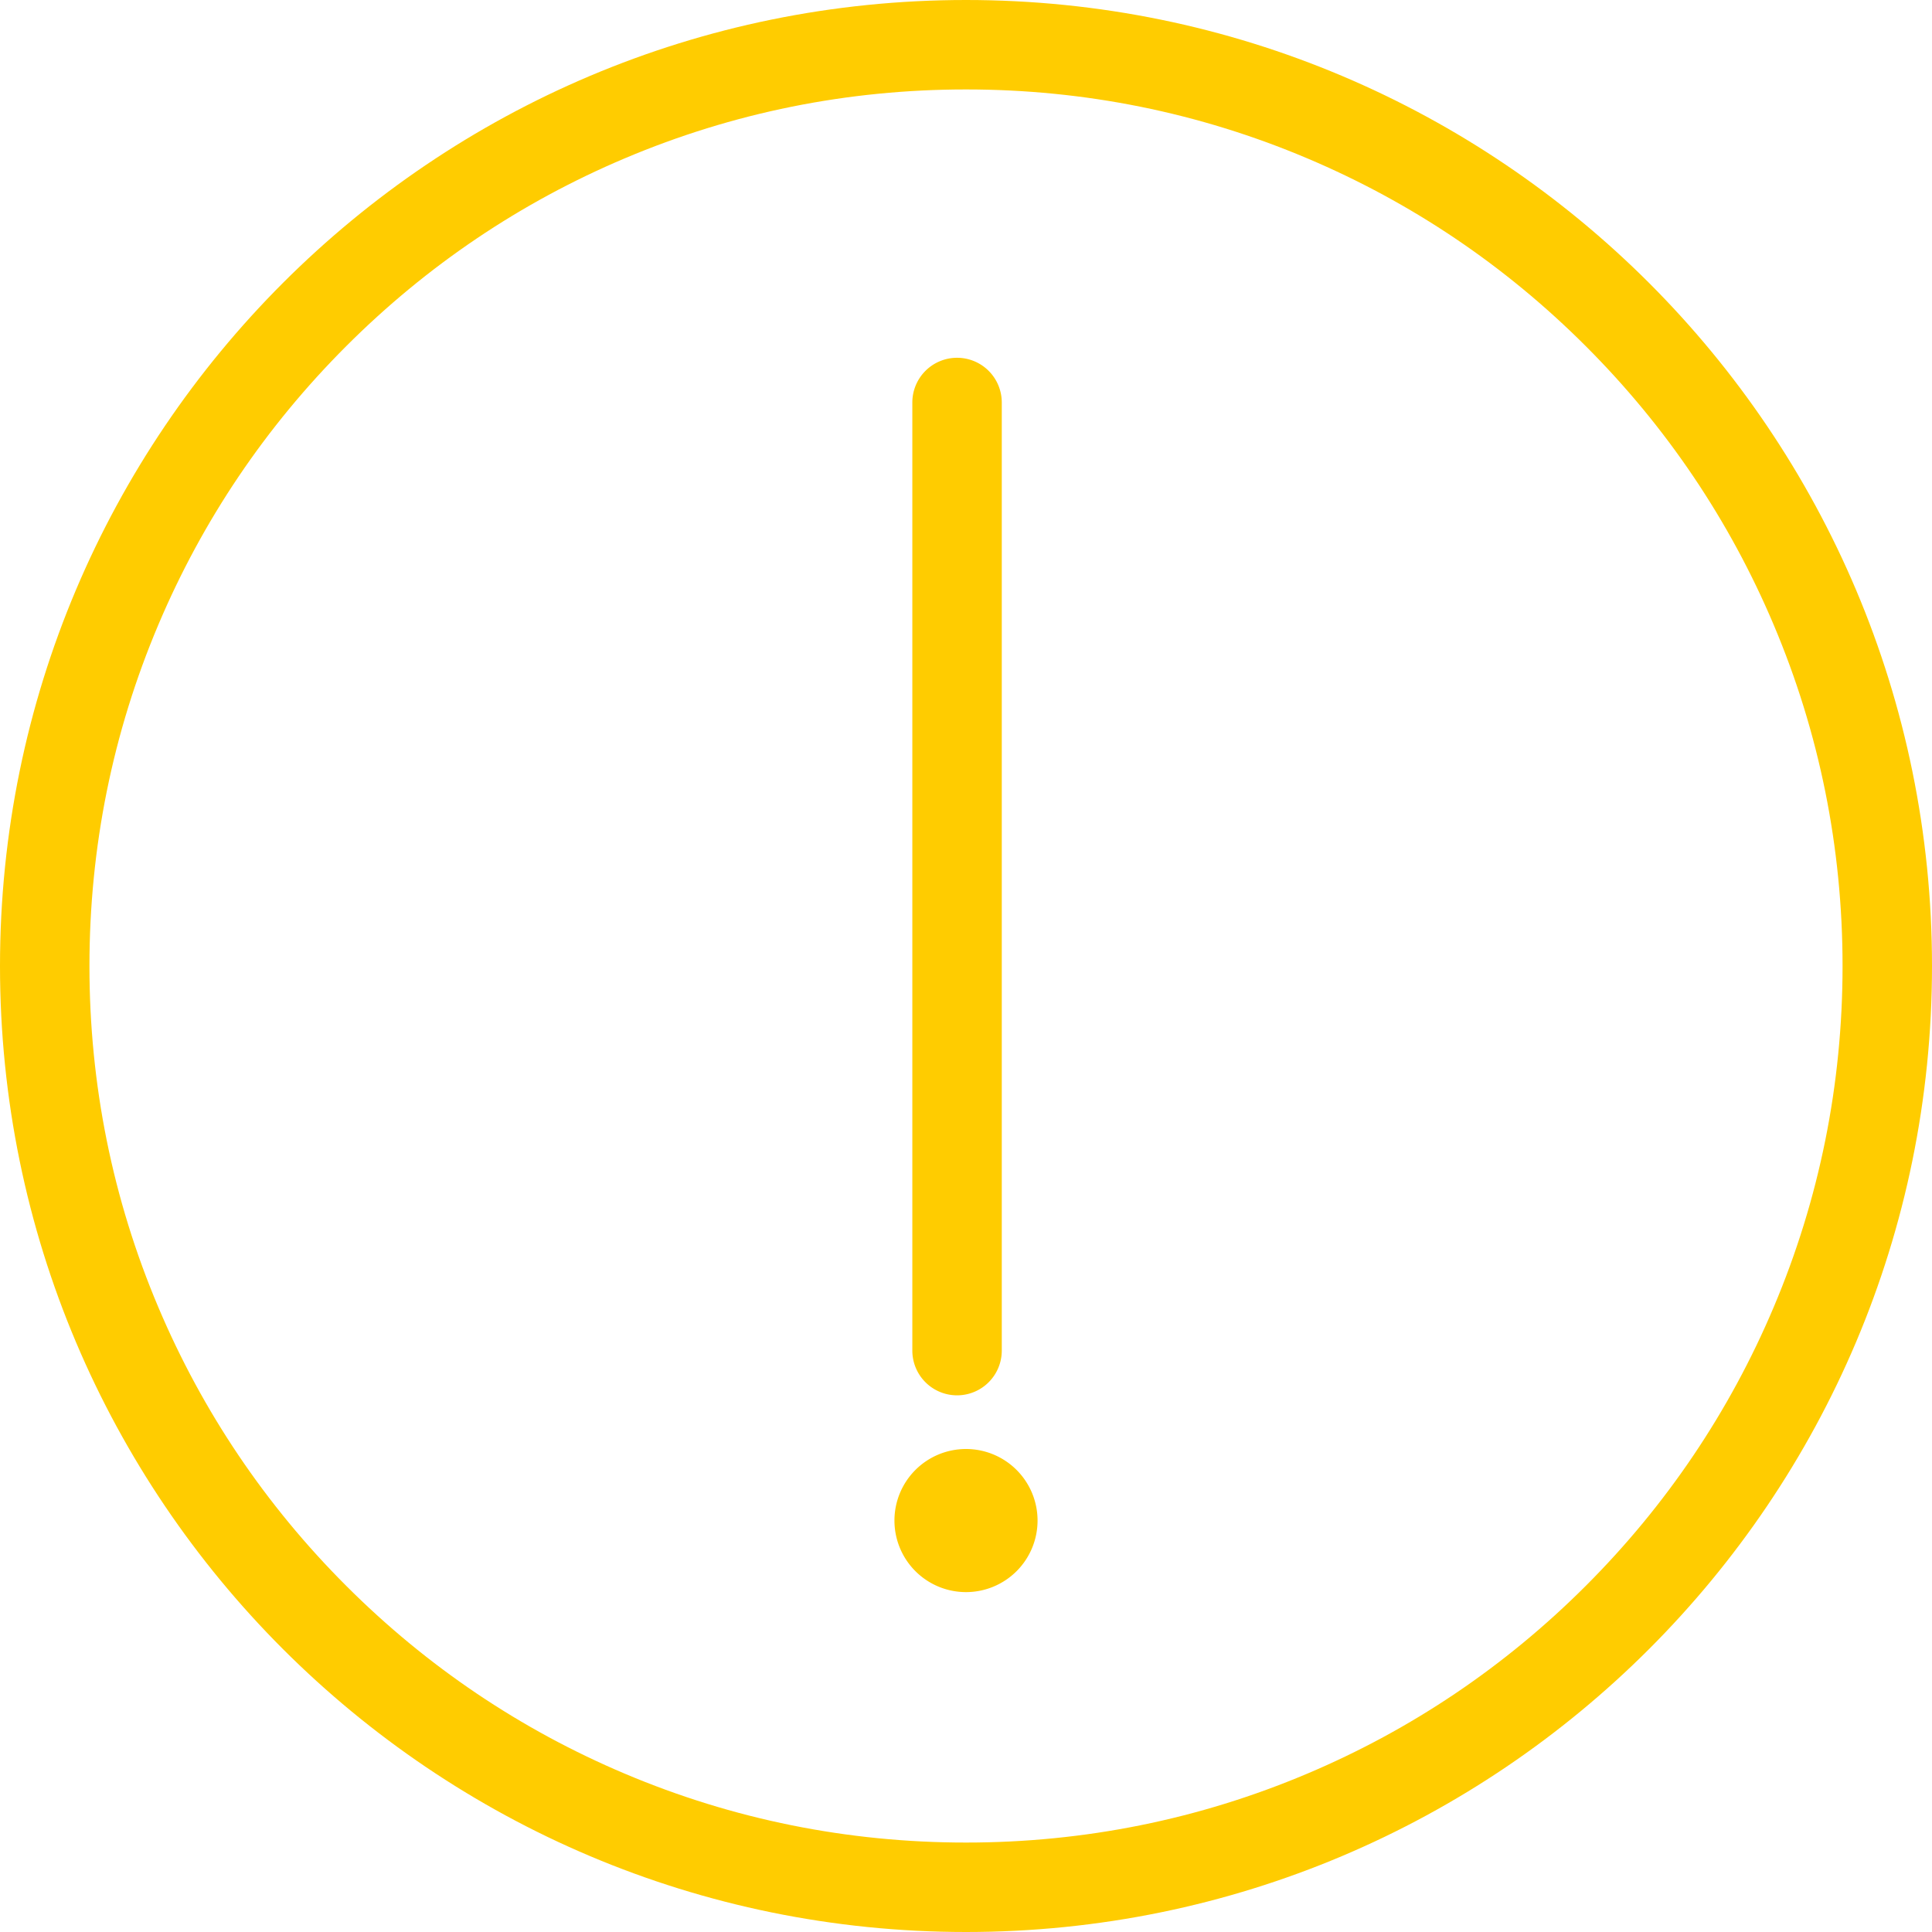 <svg xmlns="http://www.w3.org/2000/svg" width="108" height="108" viewBox="0 0 108 108">
  <g id="icon" transform="translate(-813 -461)">
    <g id="Path_786" data-name="Path 786" transform="translate(813 461)" fill="none">
      <path d="M54,0A54,54,0,1,1,0,54,54,54,0,0,1,54,0Z" stroke="none"/>
      <path d="M 54 5 C 47.383 5 40.966 6.295 34.929 8.849 C 29.094 11.316 23.853 14.85 19.352 19.352 C 14.85 23.853 11.316 29.094 8.849 34.929 C 6.295 40.966 5 47.383 5 54 C 5 60.617 6.295 67.034 8.849 73.071 C 11.316 78.906 14.85 84.147 19.352 88.648 C 23.853 93.15 29.094 96.684 34.929 99.151 C 40.966 101.705 47.383 103 54 103 C 60.617 103 67.034 101.705 73.071 99.151 C 78.906 96.684 84.147 93.15 88.648 88.648 C 93.15 84.147 96.684 78.906 99.151 73.071 C 101.705 67.034 103 60.617 103 54 C 103 47.383 101.705 40.966 99.151 34.929 C 96.684 29.094 93.15 23.853 88.648 19.352 C 84.147 14.85 78.906 11.316 73.071 8.849 C 67.034 6.295 60.617 5 54 5 M 54 0 C 83.823 0 108 24.177 108 54 C 108 83.823 83.823 108 54 108 C 24.177 108 0 83.823 0 54 C 0 24.177 24.177 0 54 0 Z" stroke="none" fill="#fc0"/>
    </g>
    <path id="Path_788" data-name="Path 788" d="M2.5,0A2.5,2.5,0,0,1,5,2.5v53a2.5,2.5,0,0,1-5,0V2.5A2.5,2.5,0,0,1,2.5,0Z" transform="translate(864 481)" fill="#fc0"/>
    <path id="Path_789" data-name="Path 789" d="M4,0A4,4,0,1,1,0,4,4,4,0,0,1,4,0Z" transform="translate(863 542)" fill="#fc0"/>
  </g>
</svg>
